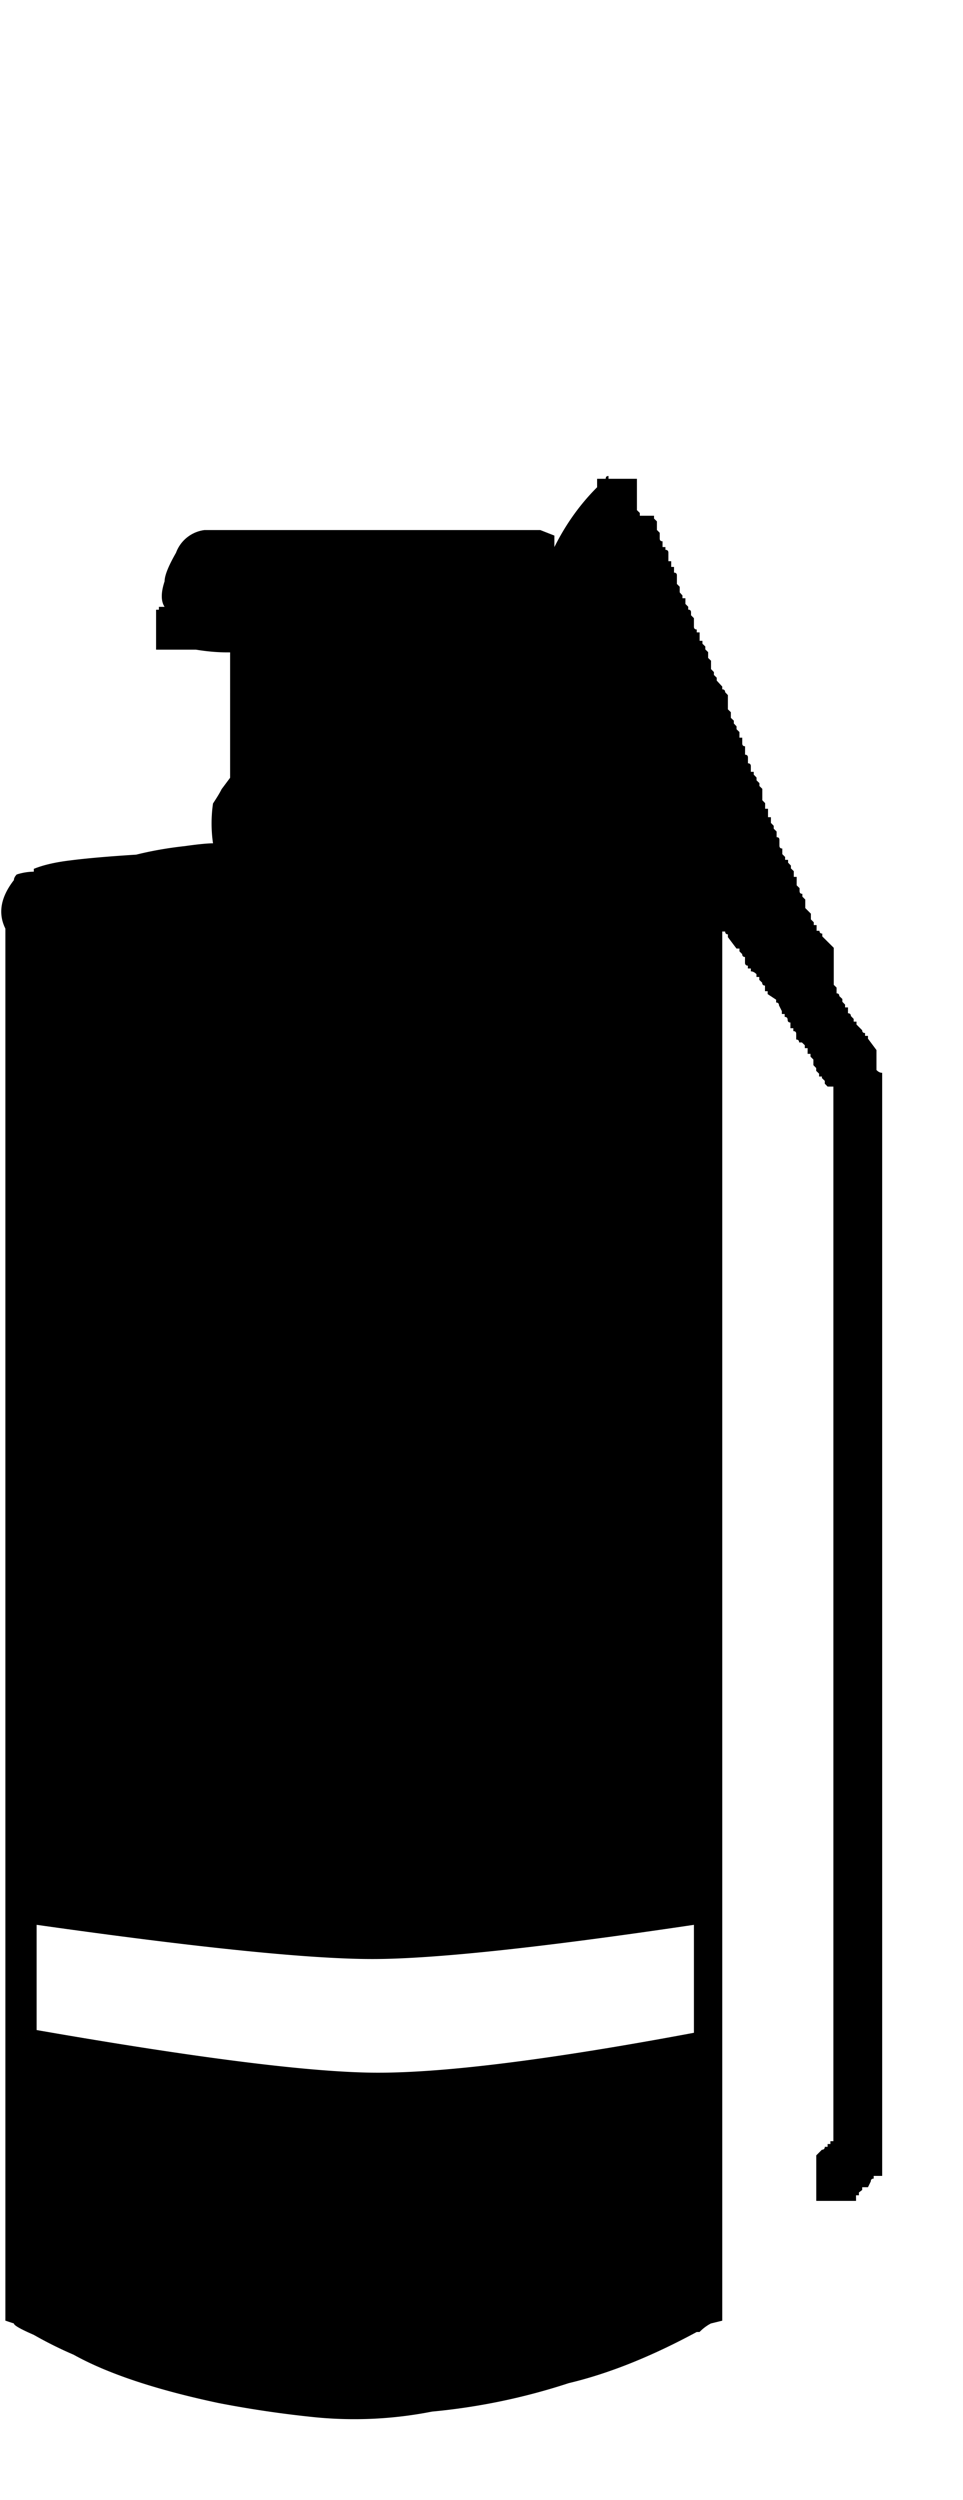 <svg xmlns="http://www.w3.org/2000/svg" xml:space="preserve" viewBox="0 0 12.333 32">
  <path
    fill-rule="evenodd"
    d="m8.413 6.784.036.036v.073c0 .025.013.036.036.036v.074h.037v.035c.024 0 .038.013.038.036v.11h.036v.073h.036v.073c.024 0 .037.012.037.035v.11l.036.036v.072l.035.039v.036h.038v.073l.036.036v.037c.025 0 .036.012.036.036v.036l.037.037v.109c0 .023.012.036.036.036v.037h.037v.108h.036v.037l.037.036v.037l.036.035v.074l.037.036v.107l.037.038v.037l.036.035v.037l.071.077v.035c.024 0 .037.014.037.037l.035.037v.182l.038.037v.072l.038.036v.036l.035.037v.037l.037.036v.072h.036v.074c0 .024.013.036.036.036v.108c.025 0 .037.013.037.037v.073c.024 0 .037.013.037.037v.072h.037v.036l.036.037v.036l.037.036v.037l.037.036v.146l.036.037v.072h.037v.108h.037v.073l.036.037v.037l.037.036v.073c.024 0 .036.011.036.035v.073c0 .024.012.037.037.037v.072l.036.036v.037h.038v.036l.036.037v.036l.037.036v.073h.037v.108l.037.036v.037c0 .023.011.036.036.036v.036l.037.037v.109l.072.072v.073l.037.037v.036h.036v.073h.037c0 .023.012.036.036.036v.036l.147.146v.474l.036.035v.074c.023 0 .035.012.035.035l.039.037v.036l.035.036v.036h.037v.075c.024 0 .037.011.037.035l.036.037v.035h.036v.037l.073.073c0 .023.012.036.037.036v.036h.037v.036l.109.146v.255c.024.025.047.036.073.036V27.853h-.109v.035c-.025 0-.037.013-.037.036l-.036.074h-.074v.035l-.042.032v.036h-.037v.072h-.509v-.583l.072-.072c.024 0 .037-.014.037-.037h.036v-.036h.036v-.036h.038V13.909h-.074l-.036-.037v-.036l-.037-.036v-.02h-.036v-.036l-.037-.036v-.036l-.036-.037v-.072l-.037-.037v-.036h-.037v-.073h-.036v-.037l-.037-.036h-.036c0-.025-.012-.037-.037-.037v-.072c0-.025-.013-.036-.037-.036v-.037h-.037v-.073c-.023 0-.036-.012-.036-.035 0-.025-.013-.037-.038-.037v-.037h-.036v-.037l-.037-.074c0-.023-.012-.036-.036-.036v-.036l-.109-.072v-.037h-.034v-.072c-.024 0-.036-.014-.036-.037l-.037-.036v-.037h-.036v-.036c-.024-.024-.047-.036-.072-.036v-.037h-.038v-.036c-.023 0-.037-.013-.037-.037v-.074c-.023 0-.036-.013-.036-.037l-.035-.035v-.036h-.038l-.11-.146v-.036c-.023 0-.035-.013-.035-.036H9.25v17.782l-.146.036a.573.573 0 0 0-.145.109h-.036c-.583.315-1.13.534-1.64.655a8.002 8.002 0 0 1-1.75.364 5.141 5.141 0 0 1-1.493.073 13.779 13.779 0 0 1-1.239-.182c-.801-.17-1.421-.376-1.858-.619a4.996 4.996 0 0 1-.51-.254c-.17-.074-.255-.122-.255-.146l-.109-.036V11.887c-.097-.195-.061-.402.109-.621 0-.023.013-.048.036-.072a.738.738 0 0 1 .219-.036v-.036c.122-.05.279-.086.473-.109.194-.025.474-.05.839-.073.193-.048.4-.085.62-.109.17-.024.291-.036.363-.036a1.778 1.778 0 0 1 0-.51c.048-.073.086-.134.11-.183l.109-.146V8.351H2.91c-.121 0-.255-.011-.401-.035h-.51v-.511h.036v-.037h.073c-.048-.072-.048-.182 0-.327 0-.073.048-.194.146-.365a.449.449 0 0 1 .365-.291h4.3l.181.071v.147c.146-.293.328-.547.547-.766v-.108h.11c0-.025.011-.036.036-.036v.036h.364v.401l.037.036v.036h.182v.036l.037.036v.11zm.474 18.074v-.219c-1.967.293-3.341.438-4.118.438-.802 0-2.234-.145-4.3-.438v1.347c2.09.364 3.546.546 4.373.546.873 0 2.224-.17 4.045-.511v-1.163z"
    clip-rule="evenodd"
  />
</svg>
